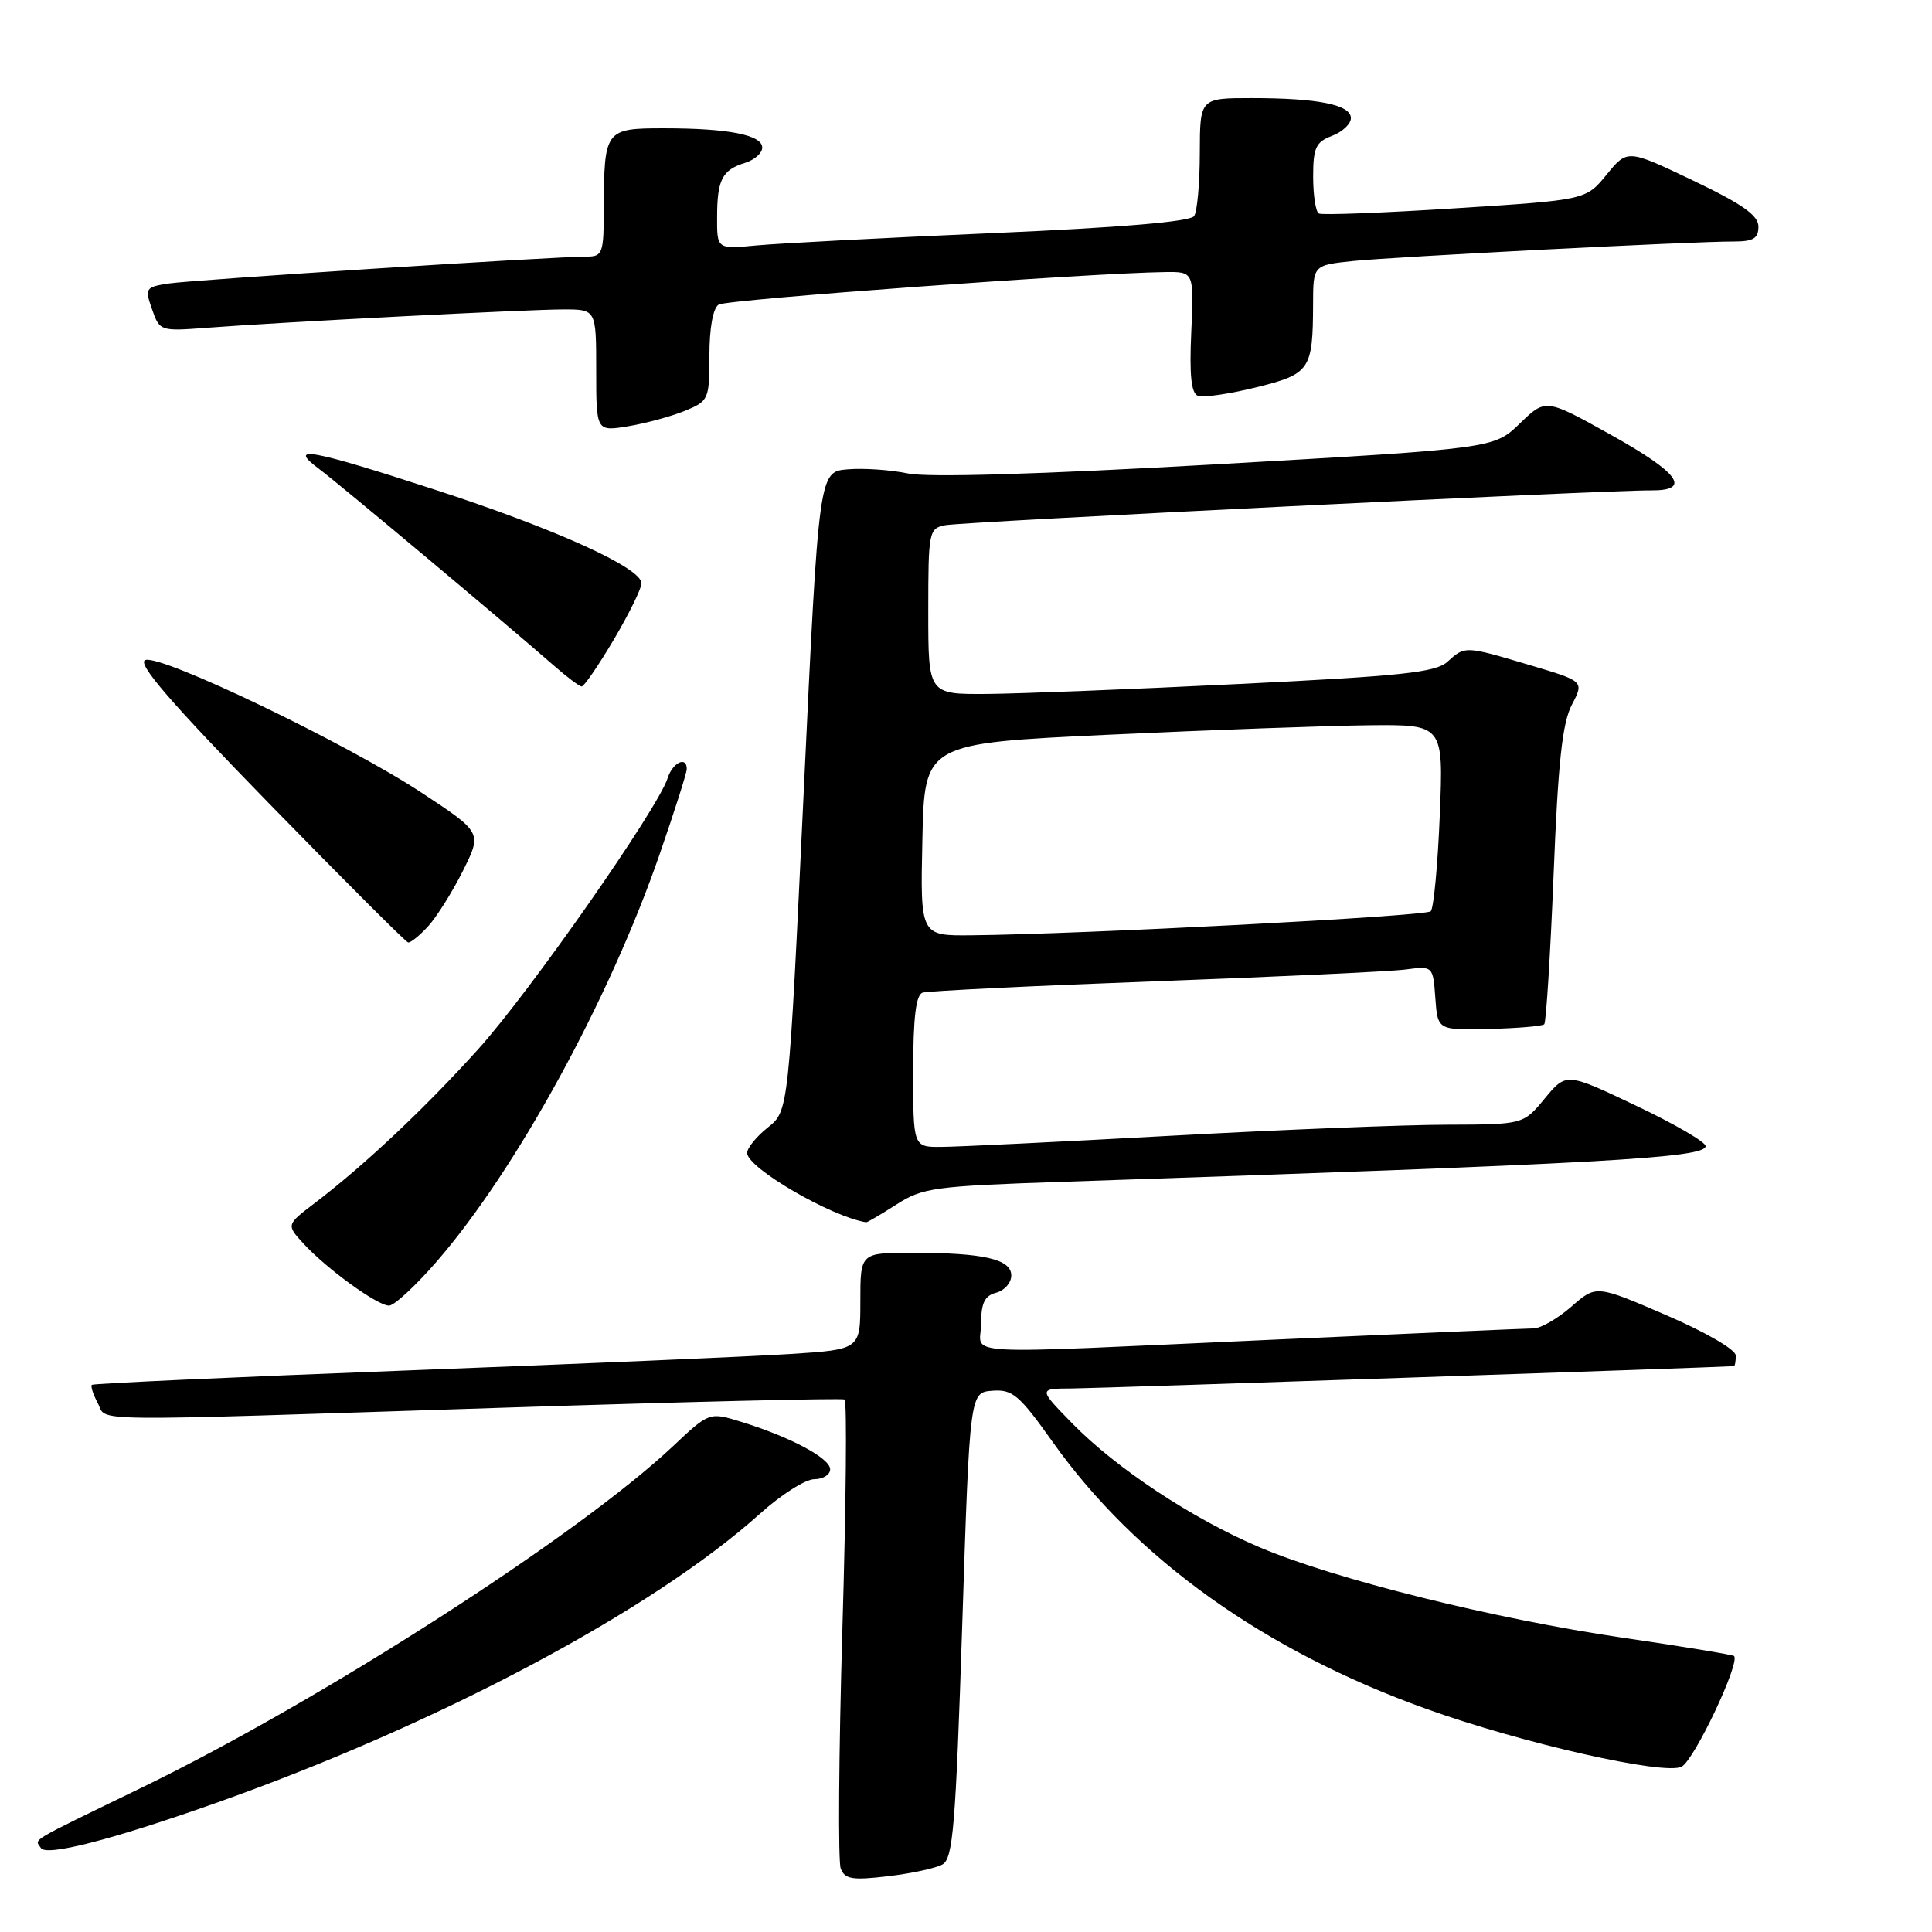 <?xml version="1.0" encoding="UTF-8" standalone="no"?>
<!DOCTYPE svg PUBLIC "-//W3C//DTD SVG 1.1//EN" "http://www.w3.org/Graphics/SVG/1.1/DTD/svg11.dtd" >
<svg xmlns="http://www.w3.org/2000/svg" xmlns:xlink="http://www.w3.org/1999/xlink" version="1.1" viewBox="0 0 256 256">
 <g >
 <path fill="currentColor"
d=" M 124.88 247.05 C 126.28 246.27 126.63 242.01 127.50 215.32 C 128.50 184.50 128.50 184.50 131.50 184.28 C 134.17 184.08 135.06 184.84 139.50 191.09 C 150.51 206.57 167.53 218.73 188.95 226.42 C 201.68 231.00 220.61 235.28 222.83 234.09 C 224.52 233.19 230.62 220.29 229.77 219.43 C 229.59 219.26 223.00 218.17 215.12 217.02 C 198.03 214.52 176.81 209.24 166.90 205.02 C 157.95 201.22 147.87 194.54 142.04 188.57 C 137.58 184.00 137.58 184.00 142.04 183.98 C 145.30 183.96 228.08 181.17 229.75 181.02 C 229.89 181.01 230.00 180.38 230.00 179.62 C 230.00 178.83 226.02 176.52 220.75 174.25 C 211.50 170.26 211.50 170.26 208.22 173.13 C 206.41 174.71 204.16 176.01 203.22 176.02 C 202.27 176.03 186.88 176.69 169.00 177.50 C 125.41 179.46 130.00 179.71 130.00 175.41 C 130.00 172.65 130.47 171.69 132.00 171.29 C 133.10 171.00 134.00 169.98 134.00 169.01 C 134.00 166.84 130.33 166.00 120.88 166.00 C 114.00 166.00 114.00 166.00 114.00 172.41 C 114.00 178.81 114.00 178.81 104.75 179.41 C 99.66 179.74 76.83 180.72 54.00 181.59 C 31.17 182.46 12.35 183.32 12.17 183.50 C 11.99 183.68 12.34 184.77 12.95 185.91 C 14.30 188.43 9.75 188.37 66.91 186.52 C 91.34 185.73 111.59 185.25 111.91 185.44 C 112.24 185.64 112.11 199.33 111.62 215.86 C 111.14 232.38 111.04 246.66 111.40 247.59 C 111.94 249.00 112.93 249.17 117.65 248.61 C 120.74 248.25 123.99 247.55 124.88 247.05 Z  M 28.37 238.99 C 57.96 228.54 86.43 213.41 100.75 200.53 C 103.52 198.04 106.74 196.00 107.90 196.00 C 109.05 196.00 110.00 195.41 110.00 194.69 C 110.00 193.22 104.73 190.41 98.25 188.41 C 93.99 187.09 93.99 187.09 89.14 191.66 C 76.65 203.41 42.75 225.21 19.00 236.76 C 3.34 244.37 4.63 243.60 5.42 244.87 C 6.12 246.01 14.76 243.80 28.37 238.99 Z  M 57.89 167.13 C 68.42 154.98 80.78 132.38 87.42 113.15 C 89.39 107.46 91.00 102.40 91.00 101.90 C 91.00 100.14 89.12 101.04 88.46 103.12 C 87.18 107.15 70.14 131.53 63.33 139.06 C 56.26 146.89 48.28 154.41 41.71 159.41 C 37.93 162.29 37.93 162.29 40.21 164.78 C 43.30 168.14 50.00 173.00 51.55 173.00 C 52.24 173.00 55.09 170.36 57.89 167.13 Z  M 118.77 159.61 C 122.25 157.37 123.75 157.17 141.00 156.59 C 212.50 154.19 226.00 153.44 226.00 151.86 C 226.00 151.32 221.85 148.91 216.77 146.50 C 207.54 142.11 207.54 142.11 204.69 145.55 C 201.85 149.00 201.85 149.00 191.68 149.03 C 186.08 149.04 169.57 149.70 155.00 150.50 C 140.43 151.30 126.81 151.96 124.75 151.97 C 121.00 152.00 121.00 152.00 121.00 141.97 C 121.00 134.83 121.36 131.82 122.25 131.53 C 122.94 131.31 136.78 130.63 153.00 130.03 C 169.22 129.43 184.16 128.73 186.19 128.47 C 189.88 127.99 189.88 127.99 190.19 132.25 C 190.50 136.50 190.50 136.50 197.33 136.34 C 201.08 136.25 204.36 135.97 204.62 135.72 C 204.87 135.46 205.43 126.53 205.86 115.88 C 206.45 101.01 207.02 95.77 208.28 93.38 C 209.91 90.27 209.91 90.27 202.71 88.13 C 194.05 85.56 194.14 85.57 191.79 87.69 C 190.23 89.10 185.75 89.58 164.21 90.63 C 150.07 91.33 135.01 91.92 130.75 91.95 C 123.00 92.00 123.00 92.00 123.00 81.02 C 123.00 70.43 123.08 70.02 125.25 69.59 C 127.54 69.14 212.81 64.93 218.75 64.98 C 224.22 65.02 222.52 62.66 213.40 57.59 C 204.80 52.80 204.80 52.80 201.38 56.12 C 197.96 59.43 197.96 59.43 161.23 61.52 C 137.72 62.85 123.00 63.29 120.33 62.74 C 118.03 62.26 114.43 62.01 112.33 62.19 C 108.50 62.50 108.50 62.50 106.50 104.85 C 104.50 147.20 104.50 147.20 101.75 149.39 C 100.24 150.59 99.00 152.11 99.00 152.77 C 99.00 154.75 110.08 161.20 114.77 161.96 C 114.92 161.98 116.72 160.92 118.77 159.61 Z  M 56.72 122.75 C 57.85 121.51 59.93 118.21 61.33 115.41 C 63.87 110.32 63.87 110.32 55.96 105.10 C 46.01 98.53 21.31 86.67 19.25 87.46 C 18.12 87.89 22.55 93.02 35.60 106.41 C 45.45 116.51 53.76 124.82 54.08 124.88 C 54.39 124.95 55.58 123.99 56.72 122.75 Z  M 81.32 84.77 C 83.34 81.35 85.00 77.98 85.00 77.29 C 85.00 75.24 73.54 70.05 57.55 64.86 C 41.00 59.48 38.00 58.95 42.30 62.15 C 44.99 64.16 66.97 82.57 73.41 88.21 C 75.11 89.70 76.75 90.94 77.07 90.96 C 77.38 90.98 79.29 88.20 81.32 84.77 Z  M 90.75 54.44 C 93.91 53.14 94.00 52.93 94.00 47.11 C 94.00 43.44 94.48 40.82 95.23 40.36 C 96.32 39.68 144.40 36.18 154.36 36.05 C 158.21 36.00 158.21 36.00 157.85 43.99 C 157.59 49.71 157.84 52.11 158.73 52.45 C 159.41 52.71 162.87 52.21 166.40 51.34 C 173.60 49.56 173.96 49.03 173.99 40.32 C 174.00 35.14 174.00 35.14 179.25 34.59 C 184.76 34.02 224.15 31.99 229.75 32.00 C 232.32 32.00 233.00 31.59 233.00 30.03 C 233.00 28.54 230.89 27.05 224.32 23.91 C 215.64 19.77 215.64 19.77 212.89 23.13 C 210.14 26.50 210.14 26.50 192.82 27.60 C 183.29 28.21 175.16 28.52 174.75 28.29 C 174.34 28.07 174.00 25.87 174.00 23.42 C 174.00 19.57 174.35 18.82 176.50 18.00 C 177.88 17.48 179.00 16.42 179.00 15.65 C 179.00 13.88 174.65 13.00 165.88 13.00 C 159.00 13.00 159.00 13.00 158.98 20.25 C 158.98 24.24 158.64 28.01 158.23 28.63 C 157.75 29.37 148.55 30.15 131.50 30.89 C 117.20 31.51 103.14 32.25 100.25 32.52 C 95.00 33.02 95.00 33.02 95.02 28.76 C 95.03 23.78 95.69 22.52 98.75 21.57 C 99.99 21.18 101.00 20.28 101.00 19.56 C 101.00 17.88 96.52 17.00 87.99 17.00 C 80.16 17.00 80.04 17.17 80.01 27.75 C 80.00 33.56 79.84 34.00 77.75 34.00 C 73.46 33.99 25.49 37.08 22.31 37.57 C 19.27 38.04 19.17 38.20 20.15 40.99 C 21.15 43.87 21.25 43.90 27.33 43.44 C 37.10 42.69 69.92 41.00 74.68 41.00 C 79.00 41.00 79.00 41.00 79.00 49.09 C 79.00 57.18 79.00 57.18 83.25 56.48 C 85.59 56.09 88.96 55.17 90.75 54.44 Z  M 122.22 111.25 C 122.50 98.50 122.50 98.50 147.00 97.35 C 160.47 96.72 175.95 96.16 181.39 96.10 C 191.27 96.00 191.27 96.00 190.78 108.02 C 190.51 114.64 189.97 120.36 189.58 120.75 C 188.92 121.41 143.40 123.79 128.72 123.93 C 121.94 124.00 121.94 124.00 122.22 111.25 Z "/>
</g>
</svg>